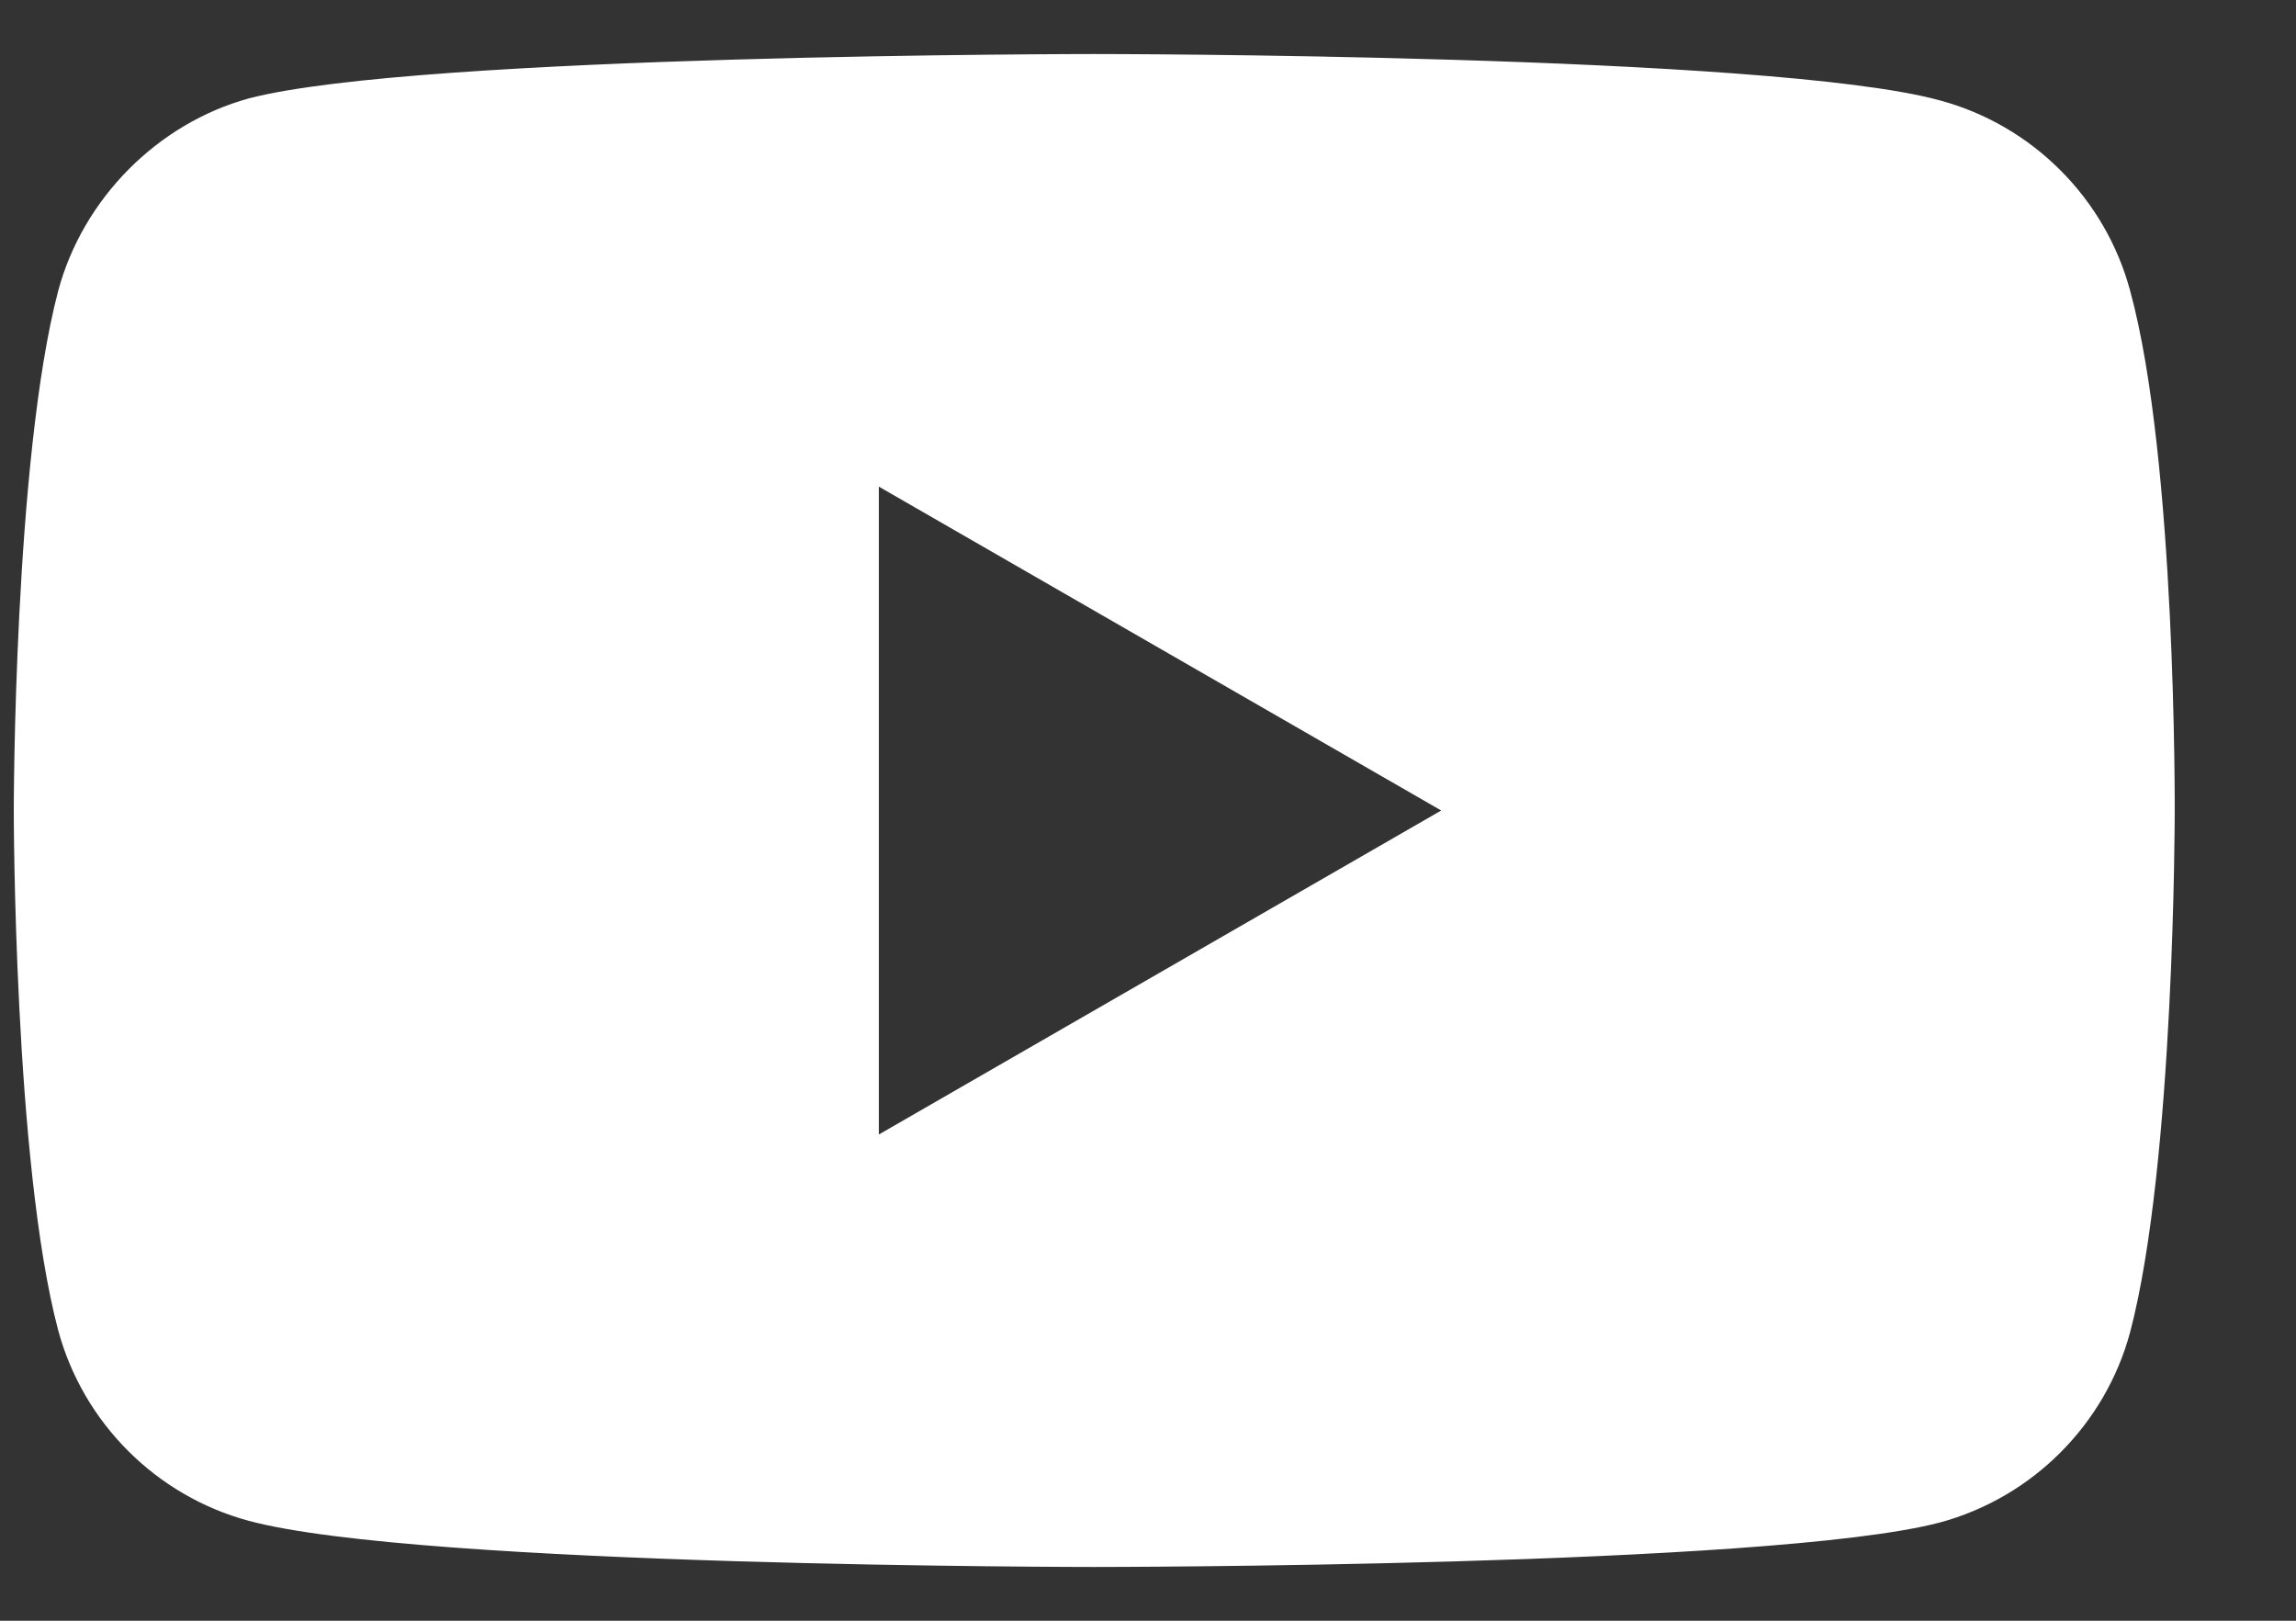 <svg width="17" height="12" viewBox="0 0 17 12" fill="none" xmlns="http://www.w3.org/2000/svg">
<rect x="0" y="0" width="17" height="12" fill="#333333" stroke="none"/>
<path fill-rule="evenodd" clip-rule="evenodd" d="M14.362 0.743C15.047 0.927 15.588 1.467 15.772 2.153C16.115 3.405 16.102 6.014 16.102 6.014C16.102 6.014 16.102 8.611 15.772 9.863C15.588 10.548 15.047 11.088 14.362 11.273C13.11 11.602 8.102 11.602 8.102 11.602C8.102 11.602 3.106 11.602 1.841 11.26C1.156 11.075 0.616 10.535 0.431 9.85C0.102 8.611 0.102 6.001 0.102 6.001C0.102 6.001 0.102 3.405 0.431 2.153C0.615 1.468 1.169 0.914 1.841 0.729C3.093 0.4 8.101 0.4 8.101 0.4C8.101 0.4 13.11 0.4 14.362 0.743ZM10.671 6.001L6.507 8.4V3.603L10.671 6.001Z" fill="white"/>
</svg>
